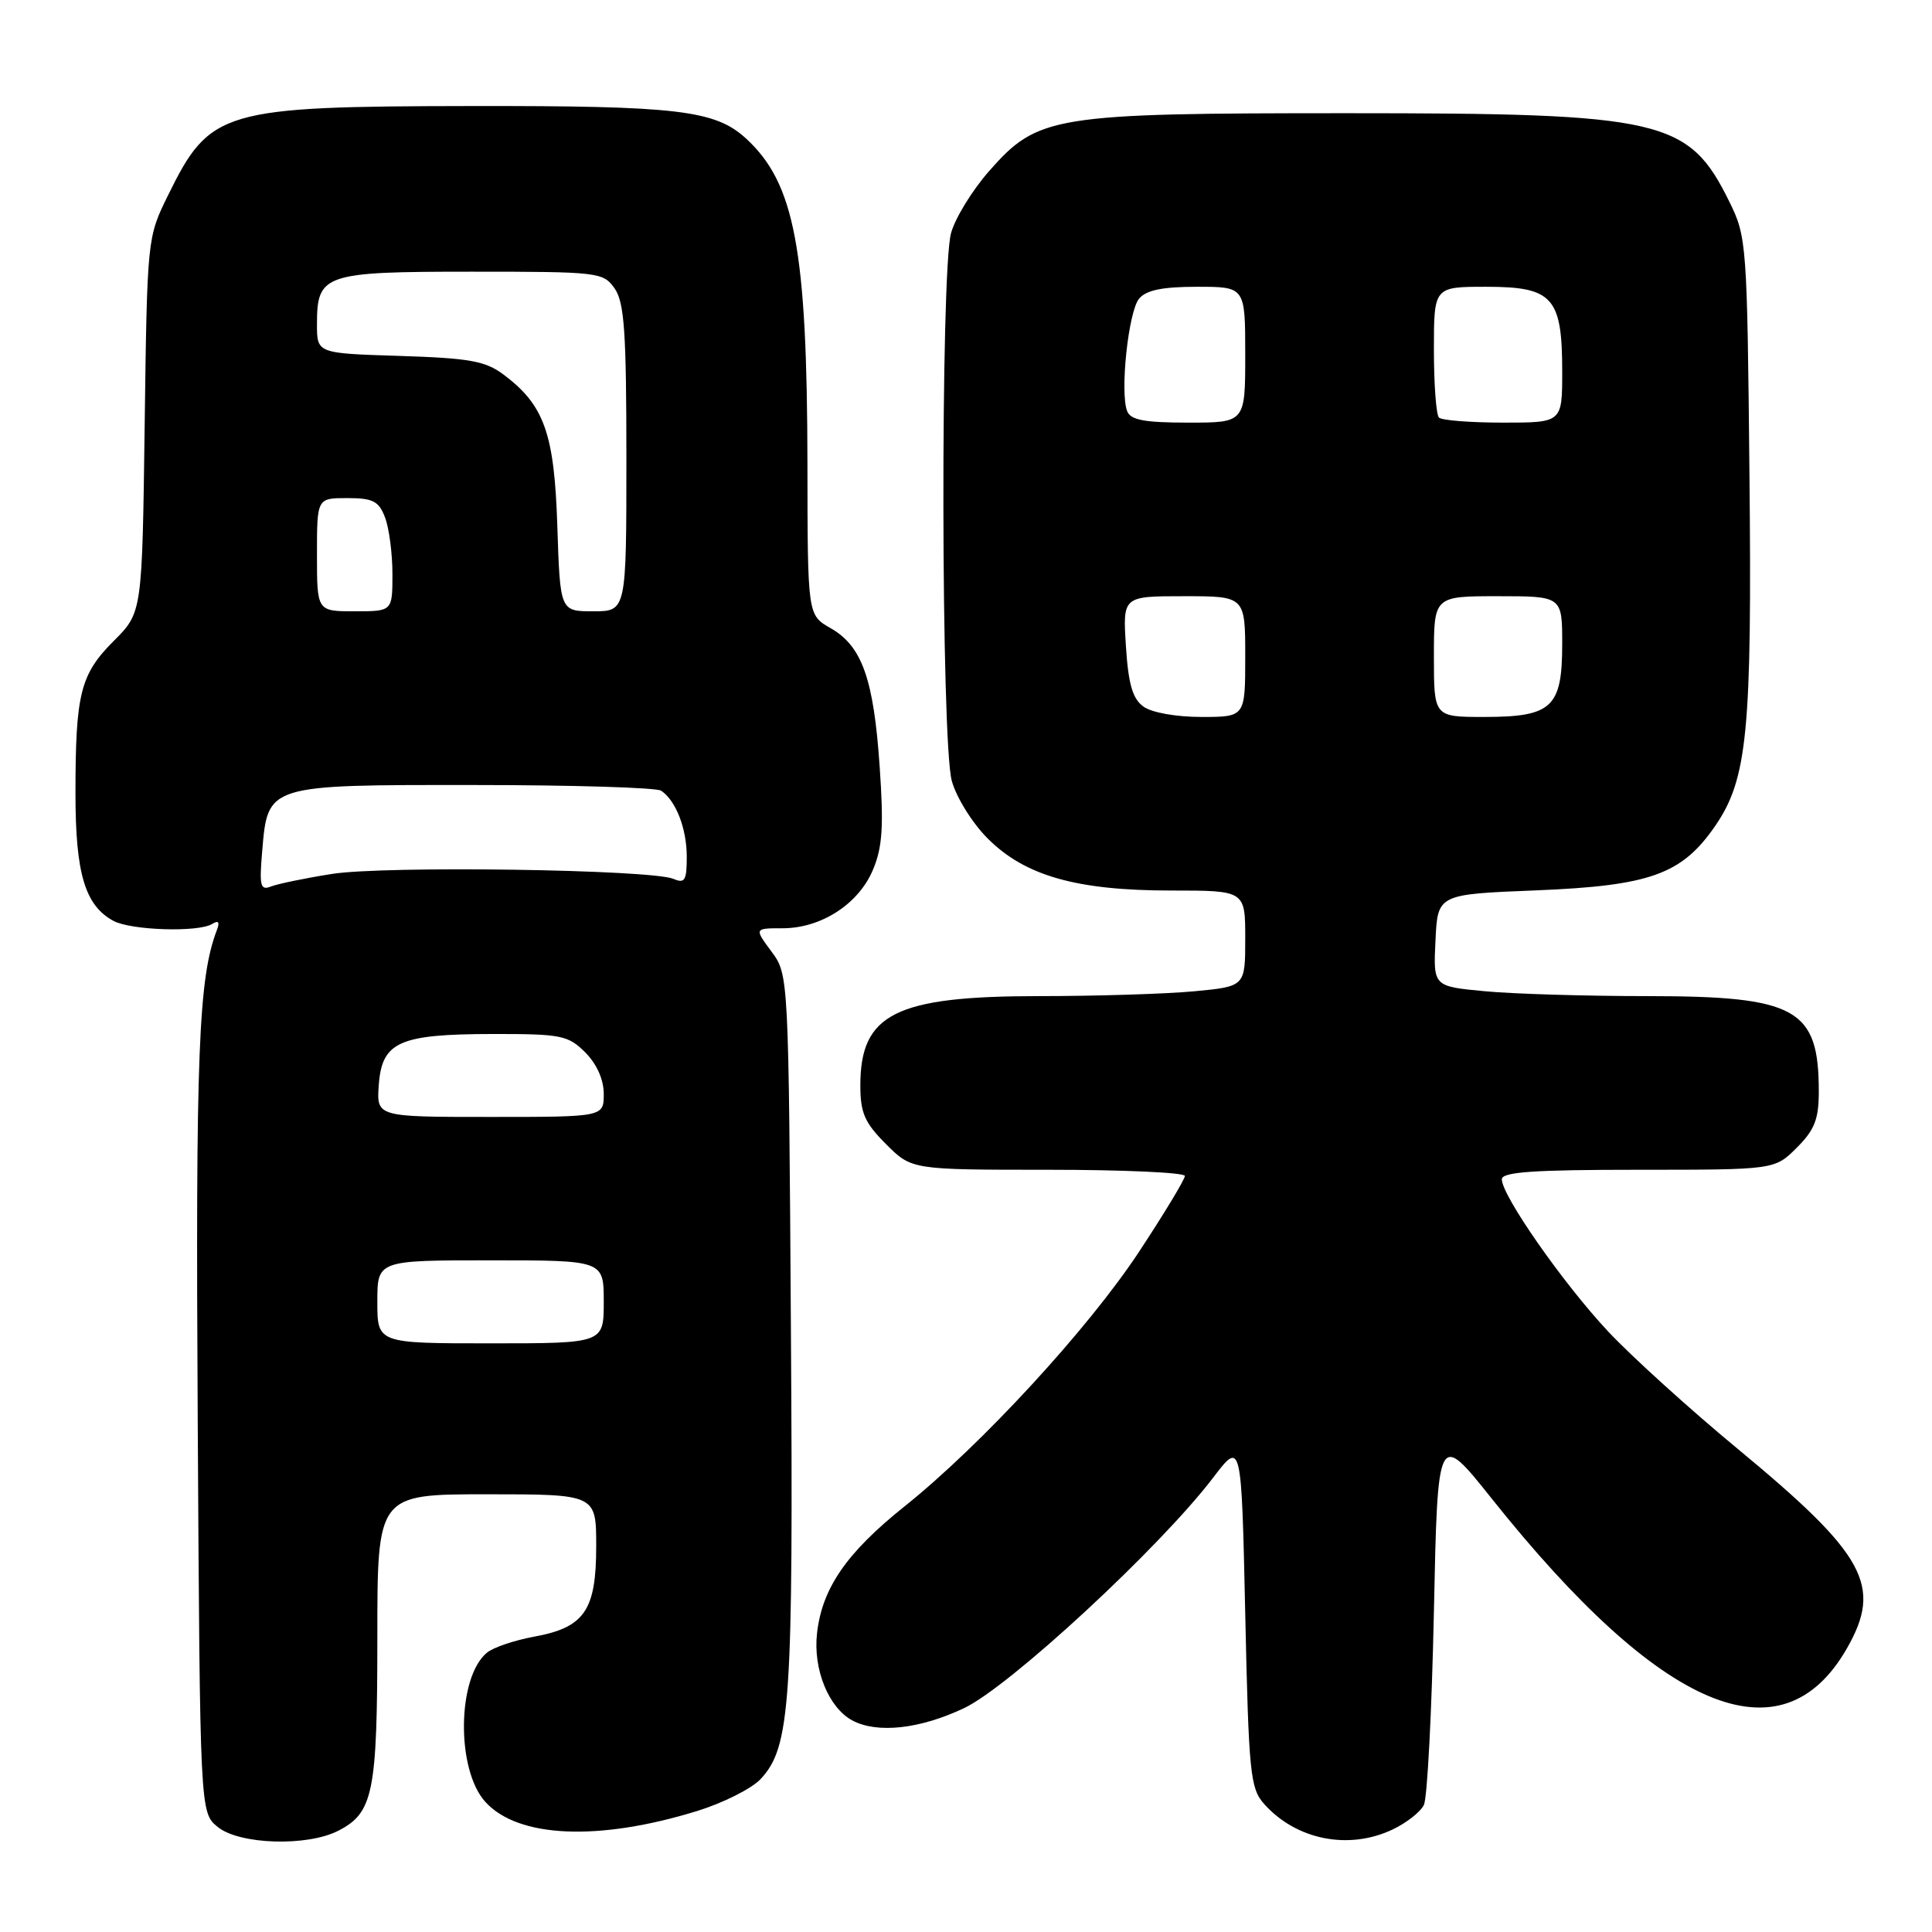 <?xml version="1.0" encoding="UTF-8" standalone="no"?>
<!DOCTYPE svg PUBLIC "-//W3C//DTD SVG 1.1//EN" "http://www.w3.org/Graphics/SVG/1.1/DTD/svg11.dtd" >
<svg xmlns="http://www.w3.org/2000/svg" xmlns:xlink="http://www.w3.org/1999/xlink" version="1.1" viewBox="0 0 256 256">
 <g >
 <path fill="currentColor"
d=" M 44.85 242.57 C 49.46 240.19 50.00 237.53 50.00 216.95 C 50.00 198.00 50.00 198.00 64.50 198.00 C 79.00 198.00 79.00 198.00 79.00 204.89 C 79.00 213.40 77.45 215.65 70.76 216.87 C 68.15 217.35 65.34 218.30 64.52 218.99 C 60.56 222.27 60.43 234.49 64.31 238.76 C 68.66 243.55 79.31 244.00 92.40 239.96 C 95.82 238.90 99.58 237.01 100.77 235.75 C 104.74 231.52 105.13 225.81 104.80 176.21 C 104.50 129.16 104.50 129.16 102.22 126.08 C 99.94 123.00 99.94 123.00 103.72 123.00 C 108.83 122.99 113.78 119.78 115.68 115.23 C 116.93 112.26 117.11 109.48 116.56 101.58 C 115.77 89.96 114.22 85.60 110.05 83.23 C 107.01 81.50 107.01 81.50 106.99 61.50 C 106.95 33.01 105.30 24.27 98.85 18.35 C 94.76 14.60 89.79 14.01 62.50 14.05 C 29.38 14.10 27.82 14.56 22.25 25.91 C 19.51 31.48 19.50 31.58 19.17 56.33 C 18.84 81.16 18.84 81.16 15.08 84.92 C 10.64 89.36 10.00 91.90 10.00 105.17 C 10.00 115.77 11.27 120.00 15.05 122.03 C 17.39 123.28 26.29 123.56 28.11 122.43 C 28.95 121.91 29.15 122.17 28.74 123.23 C 26.30 129.60 25.91 139.46 26.20 188.34 C 26.50 240.18 26.50 240.18 28.86 242.09 C 31.75 244.43 40.74 244.70 44.85 242.57 Z  M 184.52 242.42 C 186.35 241.56 188.22 240.09 188.67 239.17 C 189.13 238.25 189.72 226.72 190.00 213.54 C 190.50 189.59 190.50 189.59 197.70 198.62 C 220.16 226.79 236.10 233.50 244.73 218.41 C 249.47 210.12 247.22 206.01 230.24 191.97 C 223.94 186.76 216.21 179.76 213.07 176.41 C 207.12 170.05 199.00 158.43 199.00 156.26 C 199.00 155.29 203.22 155.00 217.08 155.00 C 235.15 155.00 235.15 155.00 238.08 152.08 C 240.45 149.71 241.00 148.30 241.00 144.62 C 241.00 133.65 238.05 132.00 218.30 131.99 C 210.16 131.99 200.44 131.70 196.71 131.34 C 189.91 130.70 189.91 130.70 190.21 124.60 C 190.50 118.50 190.50 118.50 203.50 117.98 C 218.62 117.37 222.82 115.87 227.23 109.50 C 231.55 103.25 232.16 97.03 231.81 62.68 C 231.51 32.34 231.44 31.37 229.16 26.75 C 223.76 15.78 220.39 15.00 178.50 15.00 C 139.51 15.00 137.53 15.32 131.08 22.65 C 128.85 25.18 126.57 28.88 126.02 30.88 C 124.61 35.95 124.69 98.35 126.12 103.48 C 126.72 105.67 128.87 109.11 130.89 111.12 C 135.83 116.06 142.67 118.00 155.18 118.00 C 165.00 118.00 165.00 118.00 165.00 124.36 C 165.00 130.71 165.00 130.71 158.25 131.35 C 154.54 131.70 145.27 131.99 137.65 131.99 C 118.66 132.00 114.00 134.33 114.00 143.82 C 114.00 147.47 114.57 148.77 117.40 151.60 C 120.80 155.00 120.80 155.00 138.90 155.00 C 148.85 155.00 157.00 155.37 157.00 155.82 C 157.00 156.28 154.27 160.79 150.94 165.85 C 144.19 176.09 130.01 191.49 119.86 199.60 C 112.17 205.75 108.93 210.44 108.26 216.42 C 107.72 221.18 109.79 226.28 112.94 227.97 C 116.24 229.73 121.89 229.11 127.74 226.34 C 133.77 223.49 153.70 205.05 160.74 195.81 C 164.50 190.87 164.50 190.87 165.00 213.83 C 165.46 234.98 165.66 236.97 167.50 239.03 C 171.75 243.80 178.71 245.18 184.52 242.42 Z  M 50.00 172.50 C 50.00 167.00 50.00 167.00 65.00 167.00 C 80.00 167.00 80.00 167.00 80.00 172.50 C 80.00 178.00 80.00 178.00 65.00 178.00 C 50.00 178.00 50.00 178.00 50.00 172.50 Z  M 50.19 143.77 C 50.61 138.04 52.86 137.03 65.30 137.01 C 74.37 137.00 75.27 137.18 77.55 139.45 C 79.08 140.99 80.00 143.05 80.00 144.95 C 80.00 148.00 80.00 148.00 64.94 148.00 C 49.89 148.00 49.89 148.00 50.19 143.77 Z  M 34.74 112.80 C 35.49 103.94 35.30 104.00 62.86 104.02 C 75.86 104.02 87.00 104.36 87.60 104.77 C 89.56 106.08 91.00 109.78 91.00 113.54 C 91.00 116.66 90.74 117.10 89.25 116.46 C 86.34 115.21 50.98 114.69 43.99 115.80 C 40.42 116.36 36.78 117.12 35.89 117.47 C 34.50 118.02 34.35 117.38 34.74 112.80 Z  M 42.00 73.50 C 42.00 66.00 42.00 66.00 46.02 66.00 C 49.42 66.00 50.20 66.40 51.02 68.57 C 51.56 69.98 52.00 73.35 52.00 76.07 C 52.00 81.00 52.00 81.00 47.00 81.00 C 42.00 81.00 42.00 81.00 42.00 73.50 Z  M 73.85 69.75 C 73.46 57.42 72.12 53.66 66.68 49.60 C 64.30 47.83 62.15 47.45 52.93 47.16 C 42.00 46.82 42.00 46.82 42.00 42.98 C 42.00 36.30 42.89 36.00 62.51 36.00 C 79.33 36.00 79.94 36.07 81.44 38.22 C 82.73 40.06 83.00 43.99 83.00 60.72 C 83.00 81.00 83.00 81.00 78.61 81.00 C 74.22 81.00 74.22 81.00 73.85 69.75 Z  M 151.50 93.62 C 150.07 92.58 149.51 90.63 149.19 85.62 C 148.77 79.00 148.77 79.00 156.88 79.00 C 165.00 79.00 165.00 79.00 165.00 87.00 C 165.00 95.00 165.00 95.00 159.19 95.00 C 155.83 95.00 152.59 94.42 151.50 93.62 Z  M 190.00 87.00 C 190.00 79.00 190.00 79.00 198.50 79.00 C 207.00 79.00 207.00 79.00 207.00 85.35 C 207.00 93.74 205.65 95.00 196.67 95.00 C 190.00 95.00 190.00 95.00 190.00 87.00 Z  M 149.35 54.47 C 148.38 51.95 149.52 41.29 150.93 39.58 C 151.88 38.44 154.02 38.00 158.62 38.00 C 165.00 38.00 165.00 38.00 165.00 47.00 C 165.00 56.00 165.00 56.00 157.47 56.00 C 151.63 56.00 149.81 55.66 149.35 54.47 Z  M 190.67 55.33 C 190.30 54.97 190.00 50.92 190.00 46.33 C 190.00 38.00 190.00 38.00 196.94 38.00 C 205.76 38.00 207.00 39.39 207.00 49.22 C 207.00 56.00 207.00 56.00 199.17 56.00 C 194.86 56.00 191.03 55.70 190.67 55.33 Z "/>
</g>
</svg>